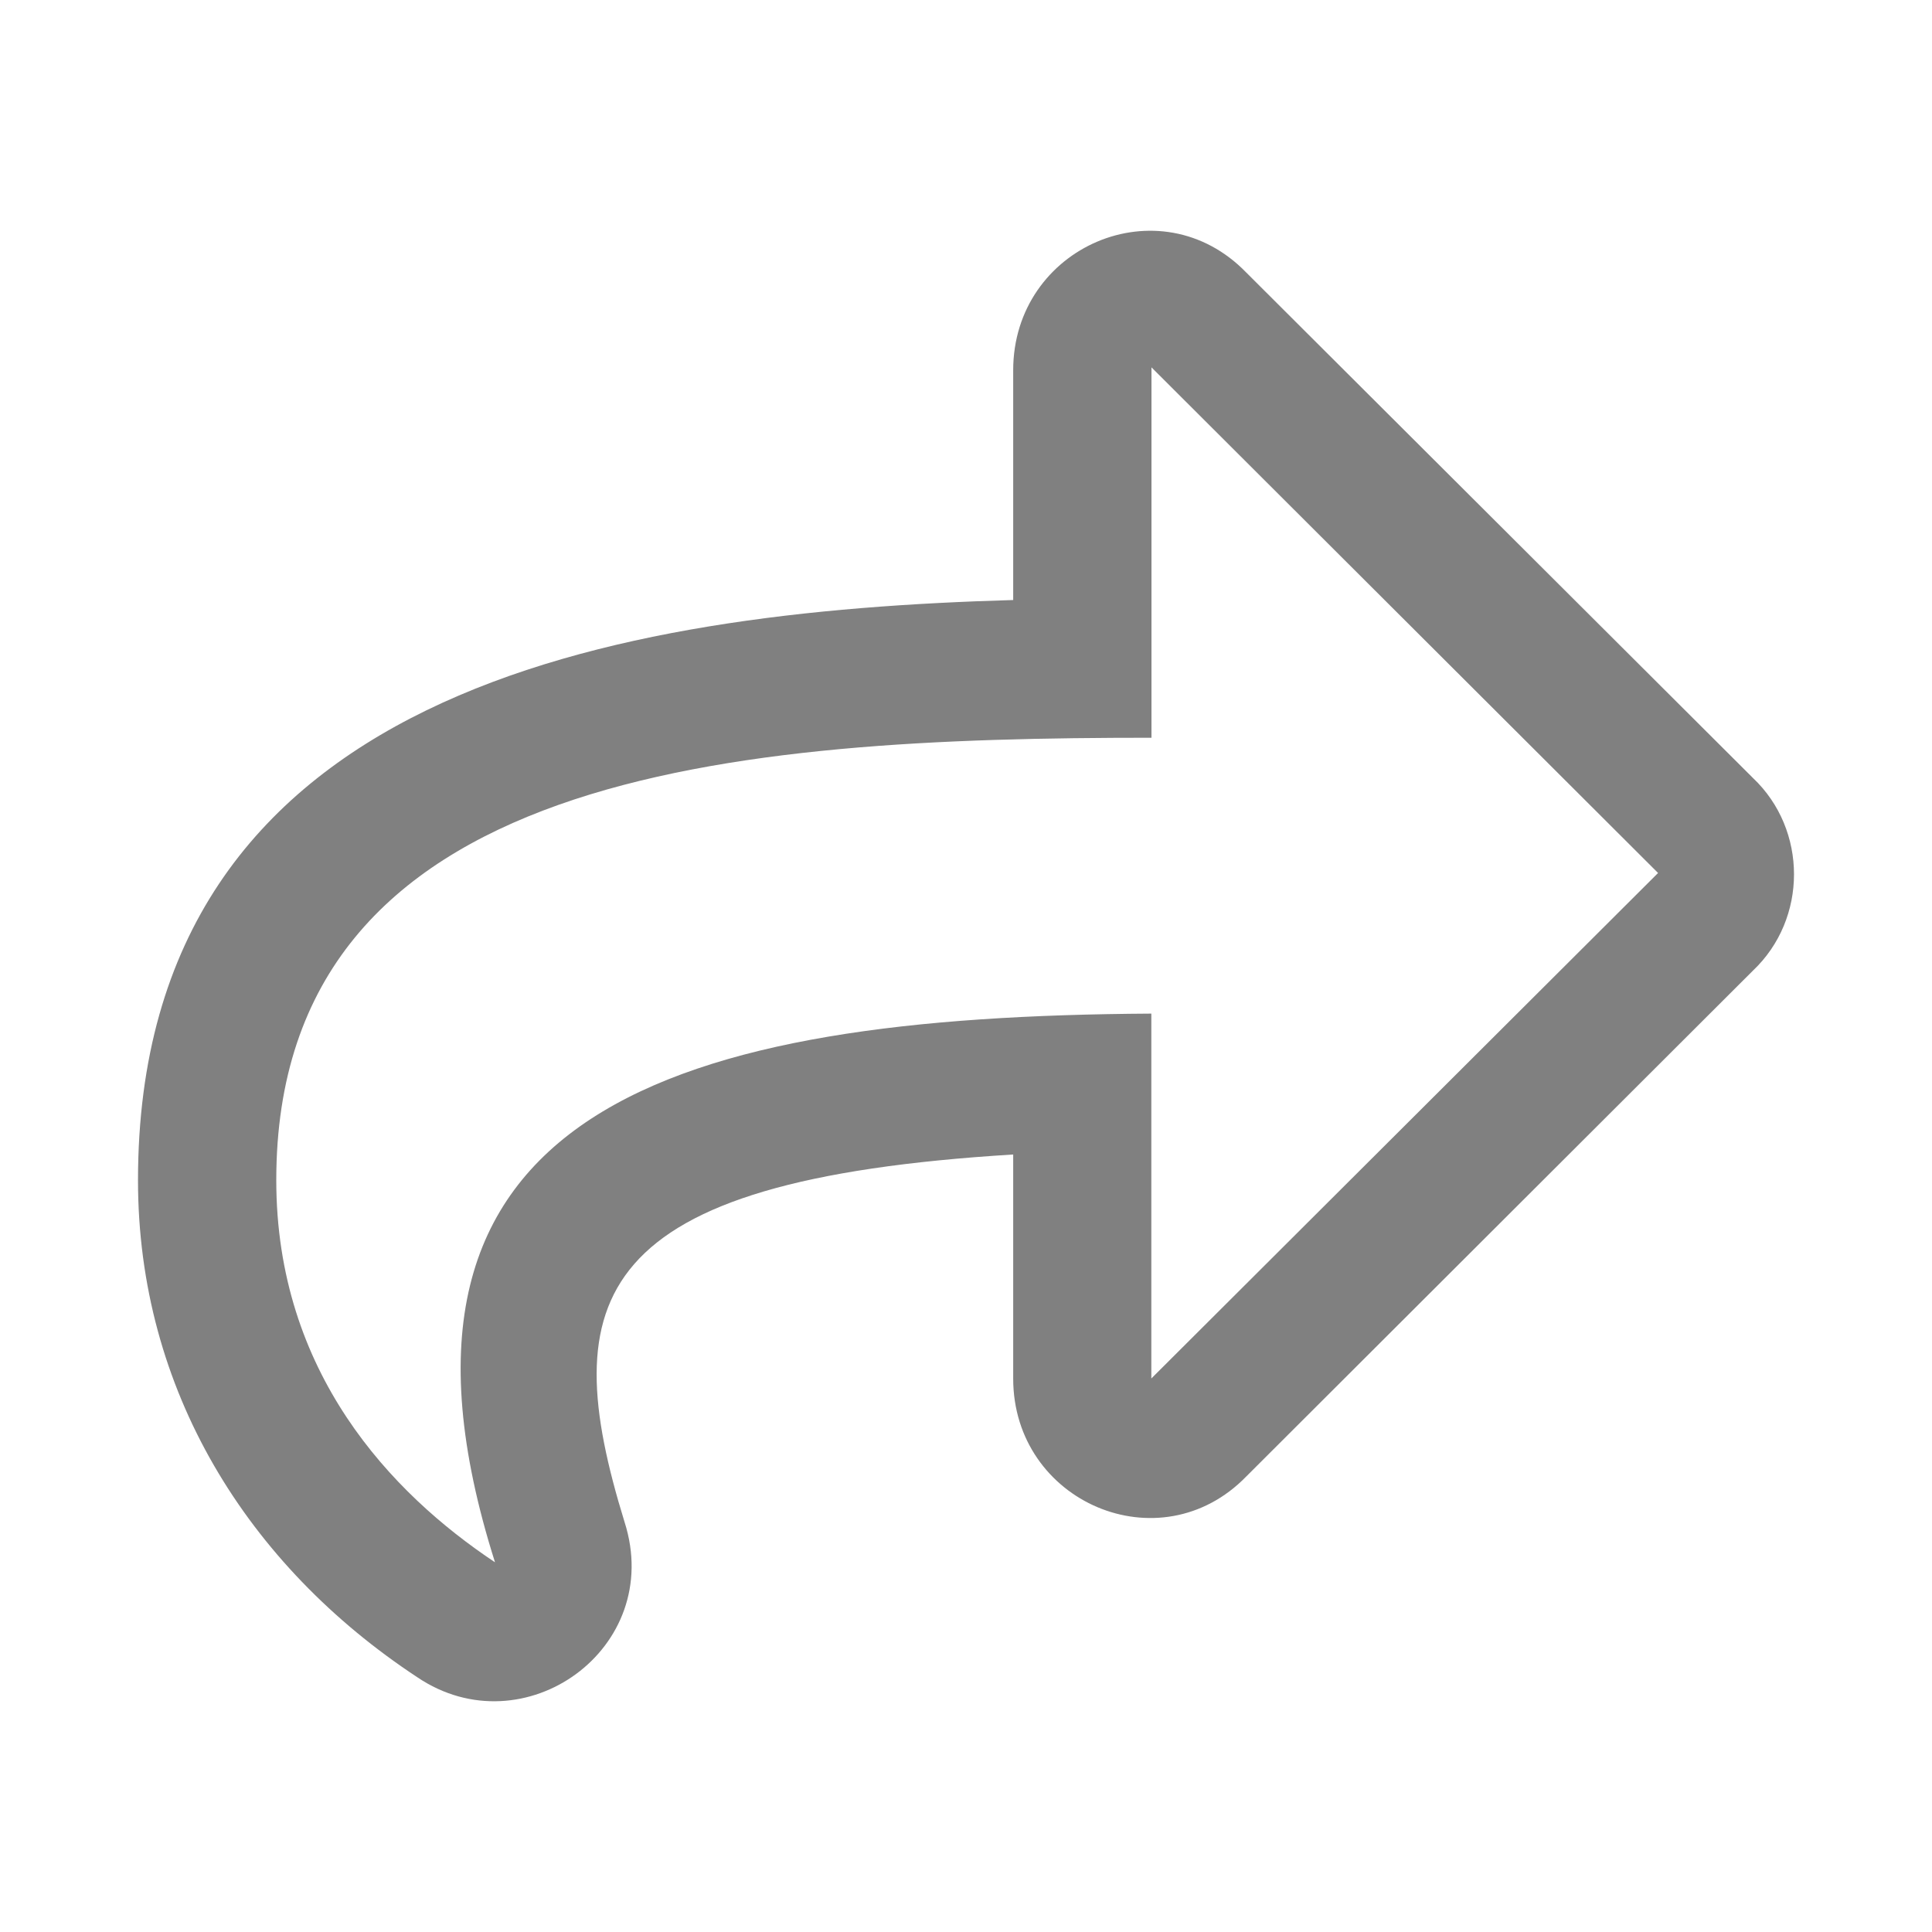 <?xml version="1.0" encoding="UTF-8" standalone="no"?>
<svg width="14" height="14" viewBox="0 0 14 14" fill="none" version="1.1" id="svg4" sodipodi:docname="share.svg" inkscape:version="1.1 (c68e22c387, 2021-05-23)"
   xmlns:inkscape="http://www.inkscape.org/namespaces/inkscape"
   xmlns:sodipodi="http://sodipodi.sourceforge.net/DTD/sodipodi-0.dtd"
   xmlns="http://www.w3.org/2000/svg"
   xmlns:svg="http://www.w3.org/2000/svg">
   <defs id="defs8" />
   <sodipodi:namedview id="namedview6" pagecolor="#505050" bordercolor="#ffffff" borderopacity="1" inkscape:pageshadow="0" inkscape:pageopacity="0" inkscape:pagecheckerboard="1" showgrid="false" height="166px" inkscape:zoom="26.602504" inkscape:cx="2.9320548" inkscape:cy="6.3339902" inkscape:window-width="1920" inkscape:window-height="1017" inkscape:window-x="-8" inkscape:window-y="-8" inkscape:window-maximized="1" inkscape:current-layer="svg4" width="14px" />
   <path d="M 12.703,5.638 9.031,1.975 C 8.405,1.329 7.342,1.787 7.342,2.683 v 1.665 c -2.879,0.083 -6.342,0.645 -6.342,4.205 0,1.519 0.793,2.79 2.024,3.601 0.772,0.521 1.794,-0.208 1.502,-1.124 -0.501,-1.624 -0.25,-2.477 2.816,-2.664 v 1.624 c 0,0.895 1.064,1.353 1.69,0.708 L 12.703,7.033 c 0.396,-0.375 0.396,-1.02 0,-1.395 z M 8.343,9.989 V 7.345 c -3.442,0.02 -5.799,0.687 -4.756,3.976 -0.751,-0.5 -1.585,-1.374 -1.585,-2.769 0,-2.977 3.338,-3.206 6.342,-3.206 V 2.662 l 3.671,3.664 z" fill="#808080" id="path2" style="stroke-width:0.073" />
</svg>
